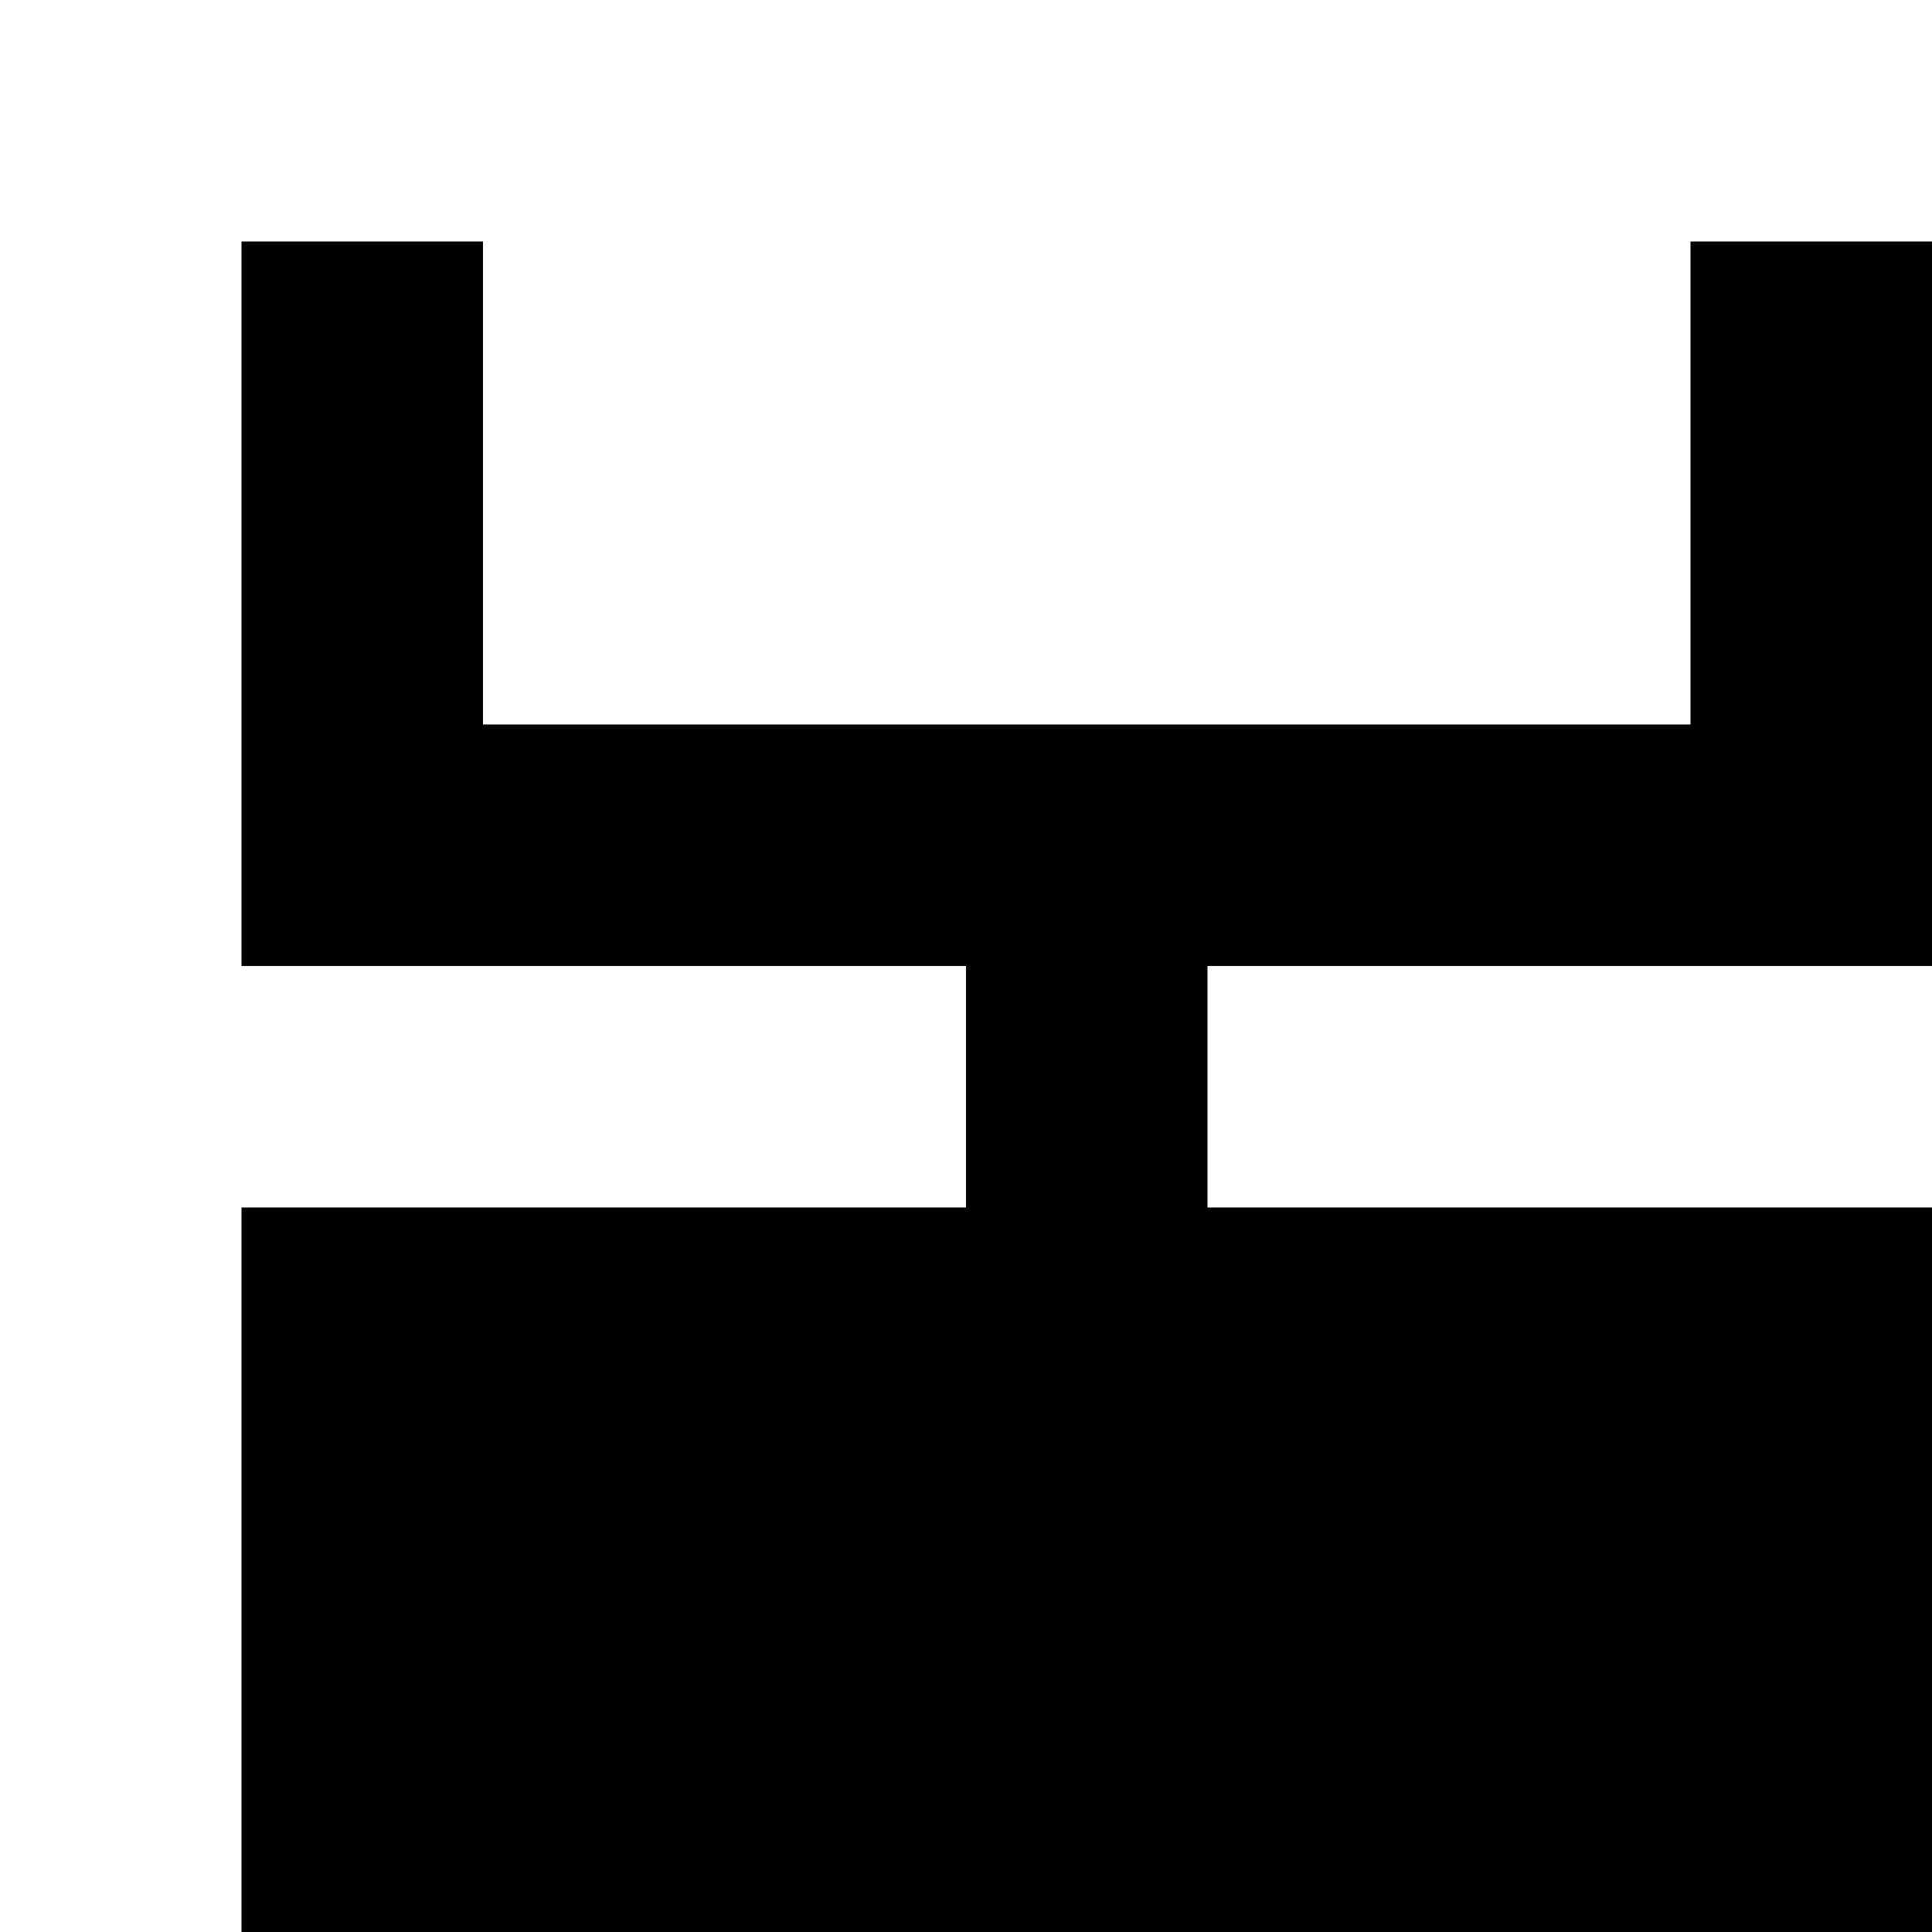 <?xml version="1.0" encoding="utf-8"?>
<!-- Generator: Adobe Illustrator 20.0.0, SVG Export Plug-In . SVG Version: 6.00 Build 0)  -->
<svg version="1.1" id="Layer_1" xmlns="http://www.w3.org/2000/svg" xmlns:xlink="http://www.w3.org/1999/xlink" x="0px" y="0px"
	 viewBox="0 0 8 8" style="enable-background:new 0 0 8 8;" xml:space="preserve">
<title>HACKArtboard 26</title>
<polygon points="7,1 7,3 7,3 7,3 2,3 2,3 2,3 2,1 1,1 1,4 4,4 4,4 4,5 4,5 4,5 4,5 1,5 1,8 8,8 8,5 5,5 5,5 5,5 5,5 5,4 5,4 8,4 
	8,1 "/>
</svg>
